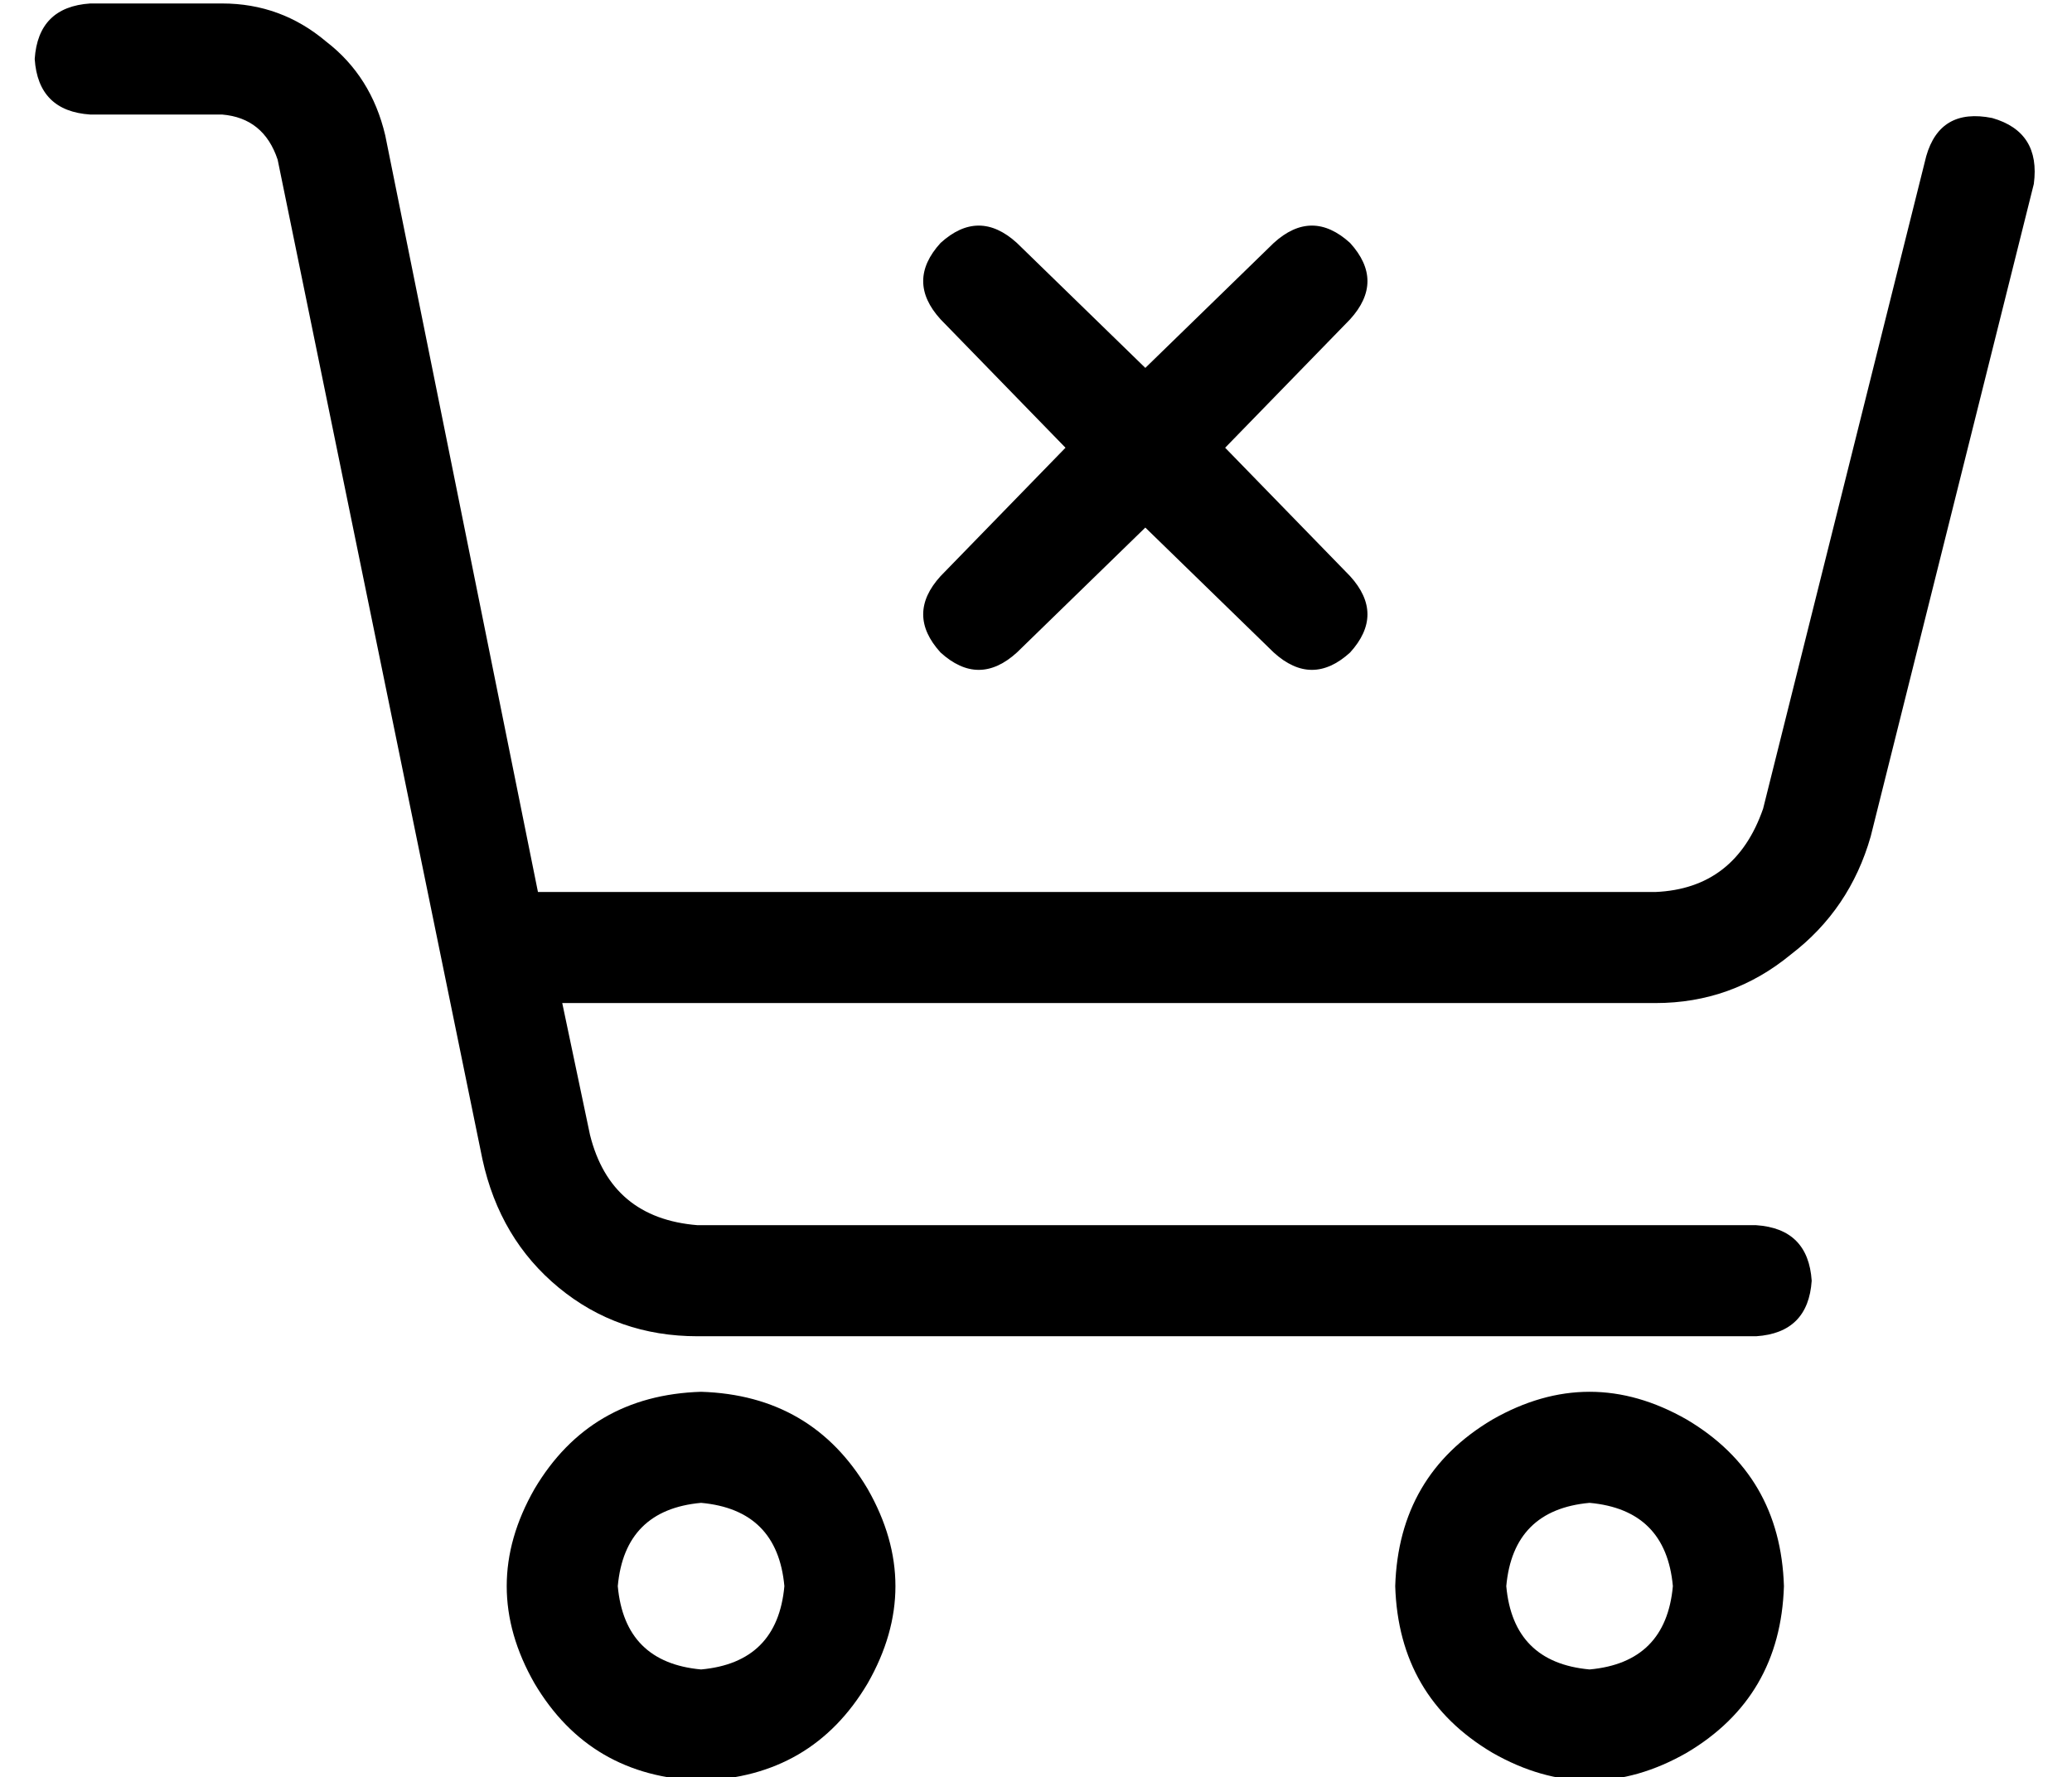 <?xml version="1.0" standalone="no"?>
<!DOCTYPE svg PUBLIC "-//W3C//DTD SVG 1.1//EN" "http://www.w3.org/Graphics/SVG/1.1/DTD/svg11.dtd" >
<svg xmlns="http://www.w3.org/2000/svg" xmlns:xlink="http://www.w3.org/1999/xlink" version="1.1" viewBox="-10 -40 597 512">
   <path fill="currentColor"
d="M0 -23q1 -15 16 -16h38v0q17 0 30 11q13 10 17 27l44 218v0h322v0q23 -1 31 -24l47 -188v0q4 -14 19 -11q14 4 12 19l-47 188v0q-6 21 -23 34q-17 14 -39 14h-315v0l8 38v0q6 24 31 26h305v0q15 1 16 16q-1 15 -16 16h-305v0q-23 0 -40 -14t-22 -37l-59 -288v0
q-4 -12 -16 -13h-38v0q-15 -1 -16 -16v0zM192 441q22 -2 24 -24q-2 -22 -24 -24q-22 2 -24 24q2 22 24 24v0zM192 361q32 1 48 28q16 28 0 56q-16 27 -48 28q-32 -1 -48 -28q-16 -28 0 -56q16 -27 48 -28v0zM472 417q-2 -22 -24 -24q-22 2 -24 24q2 22 24 24q22 -2 24 -24v0
zM392 417q1 -32 28 -48q28 -16 56 0q27 16 28 48q-1 32 -28 48q-28 16 -56 0q-27 -16 -28 -48v0zM379 52l-36 37l36 -37l-36 37l36 37v0q10 11 0 22q-11 10 -22 0l-37 -36v0l-37 36v0q-11 10 -22 0q-10 -11 0 -22l36 -37v0l-36 -37v0q-10 -11 0 -22q11 -10 22 0l37 36v0
l37 -36v0q11 -10 22 0q10 11 0 22v0z" />
</svg>
